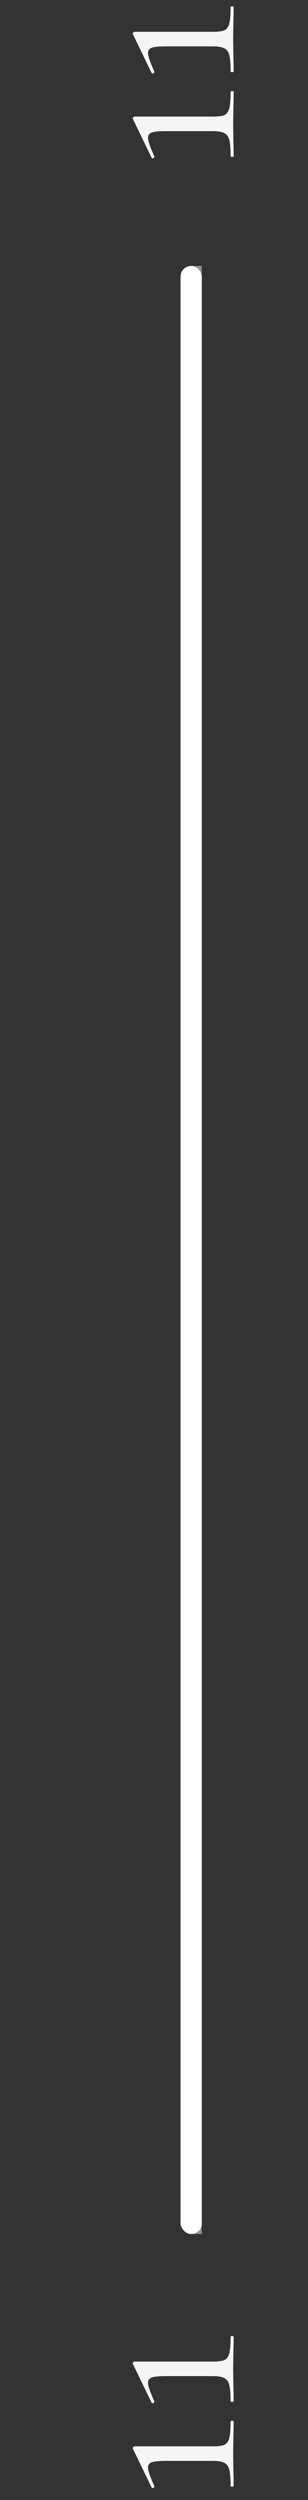 <svg width="29" height="235" viewBox="0 0 29 235" fill="none" xmlns="http://www.w3.org/2000/svg">
<rect x="0" y="0" width="29" height="235" fill="#333333" stroke="none"/>
<line x1="18.5" y1="25" x2="18.5" y2="210" stroke="#929292"/>
<path d="M22 14.68C22 14.728 21.952 14.752 21.856 14.752C21.76 14.752 21.712 14.728 21.712 14.68C21.712 13.992 21.672 13.488 21.592 13.168C21.512 12.848 21.36 12.632 21.136 12.52C20.896 12.392 20.536 12.328 20.056 12.328L15.592 12.328C14.984 12.328 14.56 12.368 14.32 12.448C14.064 12.528 13.936 12.696 13.936 12.952C13.936 13.24 14.136 13.824 14.536 14.704V14.728C14.536 14.792 14.496 14.84 14.416 14.872C14.336 14.904 14.288 14.888 14.272 14.824L12.52 11.2C12.504 11.184 12.496 11.16 12.496 11.128C12.496 11.08 12.52 11.04 12.568 11.008C12.6 10.976 12.64 10.96 12.688 10.96H20.056C20.552 10.96 20.912 10.912 21.136 10.816C21.36 10.704 21.512 10.488 21.592 10.168C21.672 9.848 21.712 9.336 21.712 8.632C21.712 8.584 21.76 8.56 21.856 8.56C21.952 8.56 22 8.584 22 8.632C22 9.16 21.992 9.576 21.976 9.88L21.952 11.656L21.976 13.408C21.992 13.712 22 14.136 22 14.68ZM22 6.711C22 6.759 21.952 6.783 21.856 6.783C21.76 6.783 21.712 6.759 21.712 6.711C21.712 6.023 21.672 5.519 21.592 5.199C21.512 4.879 21.36 4.663 21.136 4.551C20.896 4.423 20.536 4.359 20.056 4.359H15.592C14.984 4.359 14.56 4.399 14.32 4.479C14.064 4.559 13.936 4.727 13.936 4.983C13.936 5.271 14.136 5.855 14.536 6.735V6.759C14.536 6.823 14.496 6.871 14.416 6.903C14.336 6.935 14.288 6.919 14.272 6.855L12.52 3.231C12.504 3.215 12.496 3.191 12.496 3.159C12.496 3.111 12.52 3.071 12.568 3.039C12.6 3.007 12.64 2.991 12.688 2.991L20.056 2.991C20.552 2.991 20.912 2.943 21.136 2.847C21.36 2.735 21.512 2.519 21.592 2.199C21.672 1.879 21.712 1.367 21.712 0.663C21.712 0.615 21.76 0.591 21.856 0.591C21.952 0.591 22 0.615 22 0.663C22 1.191 21.992 1.607 21.976 1.911L21.952 3.687L21.976 5.439C21.992 5.743 22 6.167 22 6.711Z" fill="#F5F5F5"/>
<path d="M22 233.68C22 233.728 21.952 233.752 21.856 233.752C21.76 233.752 21.712 233.728 21.712 233.68C21.712 232.992 21.672 232.488 21.592 232.168C21.512 231.848 21.36 231.632 21.136 231.52C20.896 231.392 20.536 231.328 20.056 231.328H15.592C14.984 231.328 14.56 231.368 14.32 231.448C14.064 231.528 13.936 231.696 13.936 231.952C13.936 232.24 14.136 232.824 14.536 233.704V233.728C14.536 233.792 14.496 233.84 14.416 233.872C14.336 233.904 14.288 233.888 14.272 233.824L12.52 230.2C12.504 230.184 12.496 230.16 12.496 230.128C12.496 230.08 12.52 230.04 12.568 230.008C12.6 229.976 12.64 229.96 12.688 229.96H20.056C20.552 229.96 20.912 229.912 21.136 229.816C21.36 229.704 21.512 229.488 21.592 229.168C21.672 228.848 21.712 228.336 21.712 227.632C21.712 227.584 21.76 227.56 21.856 227.56C21.952 227.56 22 227.584 22 227.632C22 228.16 21.992 228.576 21.976 228.88L21.952 230.656L21.976 232.408C21.992 232.712 22 233.136 22 233.68ZM22 225.711C22 225.759 21.952 225.783 21.856 225.783C21.76 225.783 21.712 225.759 21.712 225.711C21.712 225.023 21.672 224.519 21.592 224.199C21.512 223.879 21.36 223.663 21.136 223.551C20.896 223.423 20.536 223.359 20.056 223.359H15.592C14.984 223.359 14.56 223.399 14.32 223.479C14.064 223.559 13.936 223.727 13.936 223.983C13.936 224.271 14.136 224.855 14.536 225.735V225.759C14.536 225.823 14.496 225.871 14.416 225.903C14.336 225.935 14.288 225.919 14.272 225.855L12.52 222.231C12.504 222.215 12.496 222.191 12.496 222.159C12.496 222.111 12.52 222.071 12.568 222.039C12.6 222.007 12.64 221.991 12.688 221.991H20.056C20.552 221.991 20.912 221.943 21.136 221.847C21.36 221.735 21.512 221.519 21.592 221.199C21.672 220.879 21.712 220.367 21.712 219.663C21.712 219.615 21.76 219.591 21.856 219.591C21.952 219.591 22 219.615 22 219.663C22 220.191 21.992 220.607 21.976 220.911L21.952 222.687L21.976 224.439C21.992 224.743 22 225.167 22 225.711Z" fill="#F5F5F5"/>
<rect x="17" y="25" width="2" height="185" rx="1" fill="white"/>
</svg>
